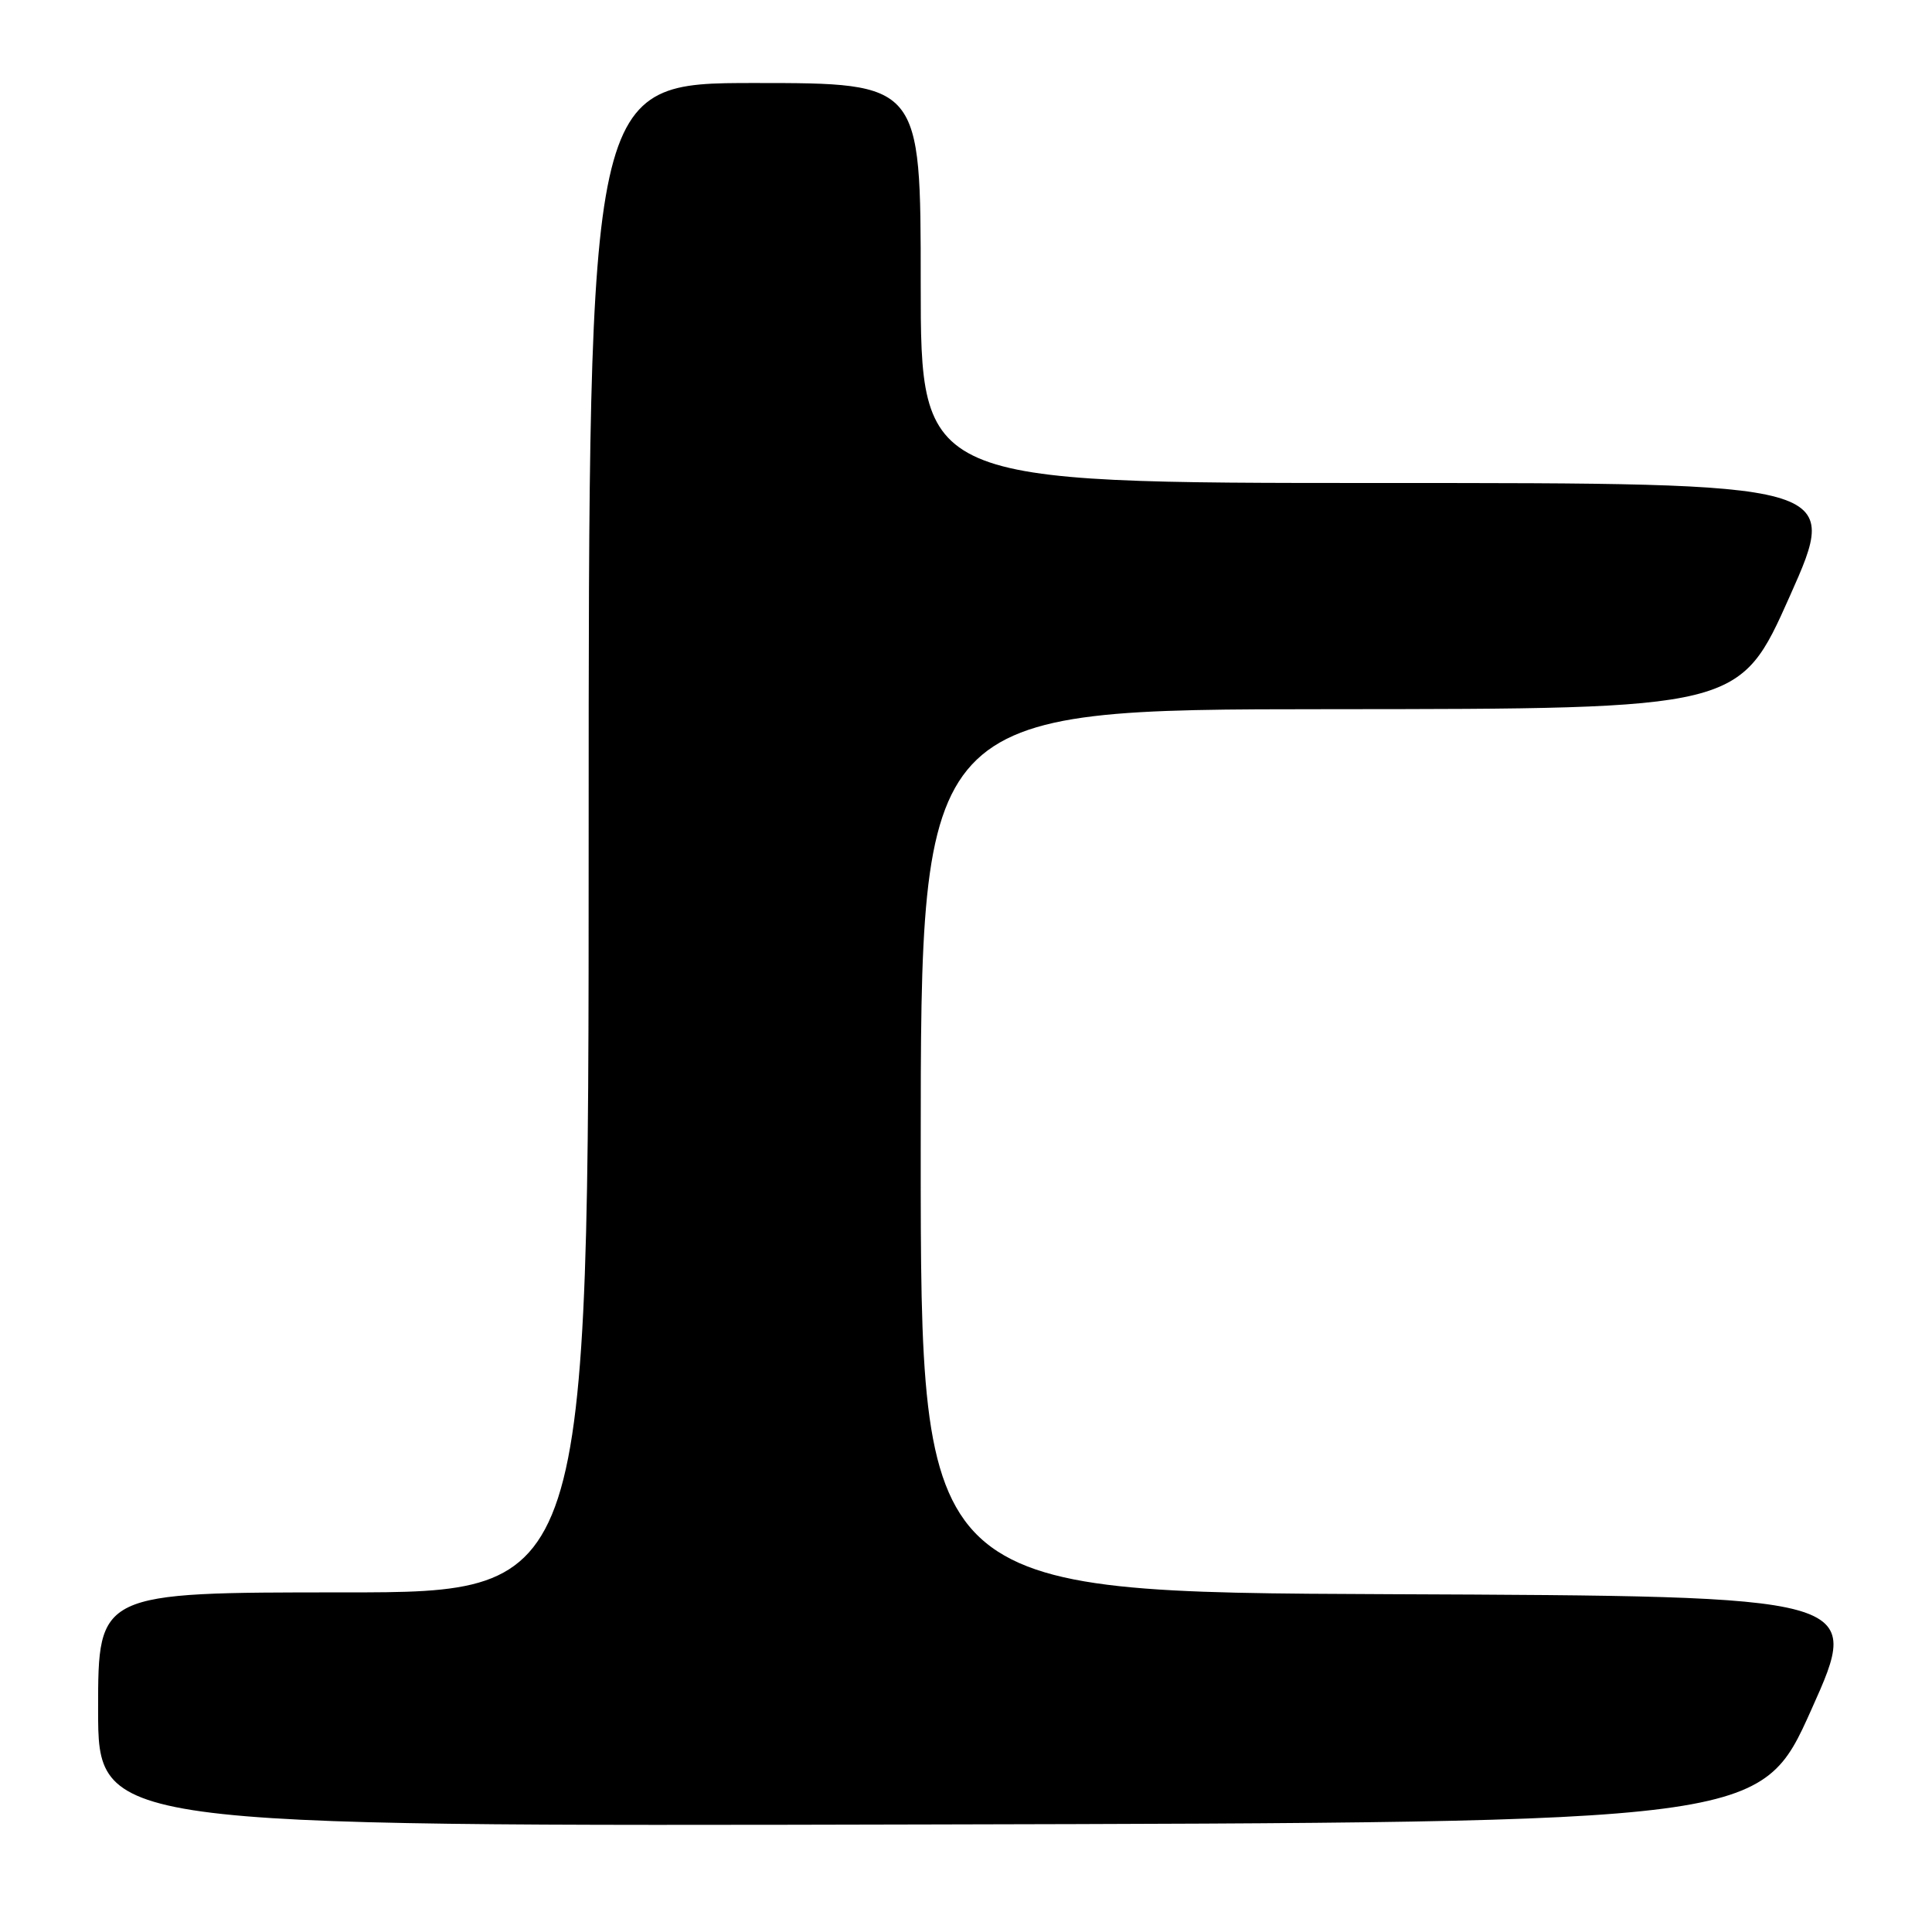 <?xml version="1.0" encoding="UTF-8" standalone="no"?>
<!DOCTYPE svg PUBLIC "-//W3C//DTD SVG 1.1//EN" "http://www.w3.org/Graphics/SVG/1.1/DTD/svg11.dtd" >
<svg xmlns="http://www.w3.org/2000/svg" xmlns:xlink="http://www.w3.org/1999/xlink" version="1.1" viewBox="0 0 256 256">
 <g >
 <path fill="currentColor"
d=" M 240.03 226.50 C 246.76 211.50 246.76 211.50 184.38 211.24 C 122.00 210.98 122.00 210.98 122.00 152.49 C 122.00 94.00 122.00 94.00 176.25 93.97 C 230.50 93.94 230.50 93.94 237.17 78.97 C 243.84 64.00 243.84 64.00 182.92 64.00 C 122.00 64.00 122.00 64.00 122.00 37.50 C 122.00 11.00 122.00 11.00 100.00 11.00 C 78.00 11.00 78.00 11.00 78.00 111.00 C 78.00 211.00 78.00 211.00 45.50 211.00 C 13.00 211.00 13.00 211.00 13.00 226.50 C 13.00 242.01 13.00 242.01 123.15 241.75 C 233.31 241.50 233.31 241.50 240.03 226.50 Z "/>
</g>
</svg>